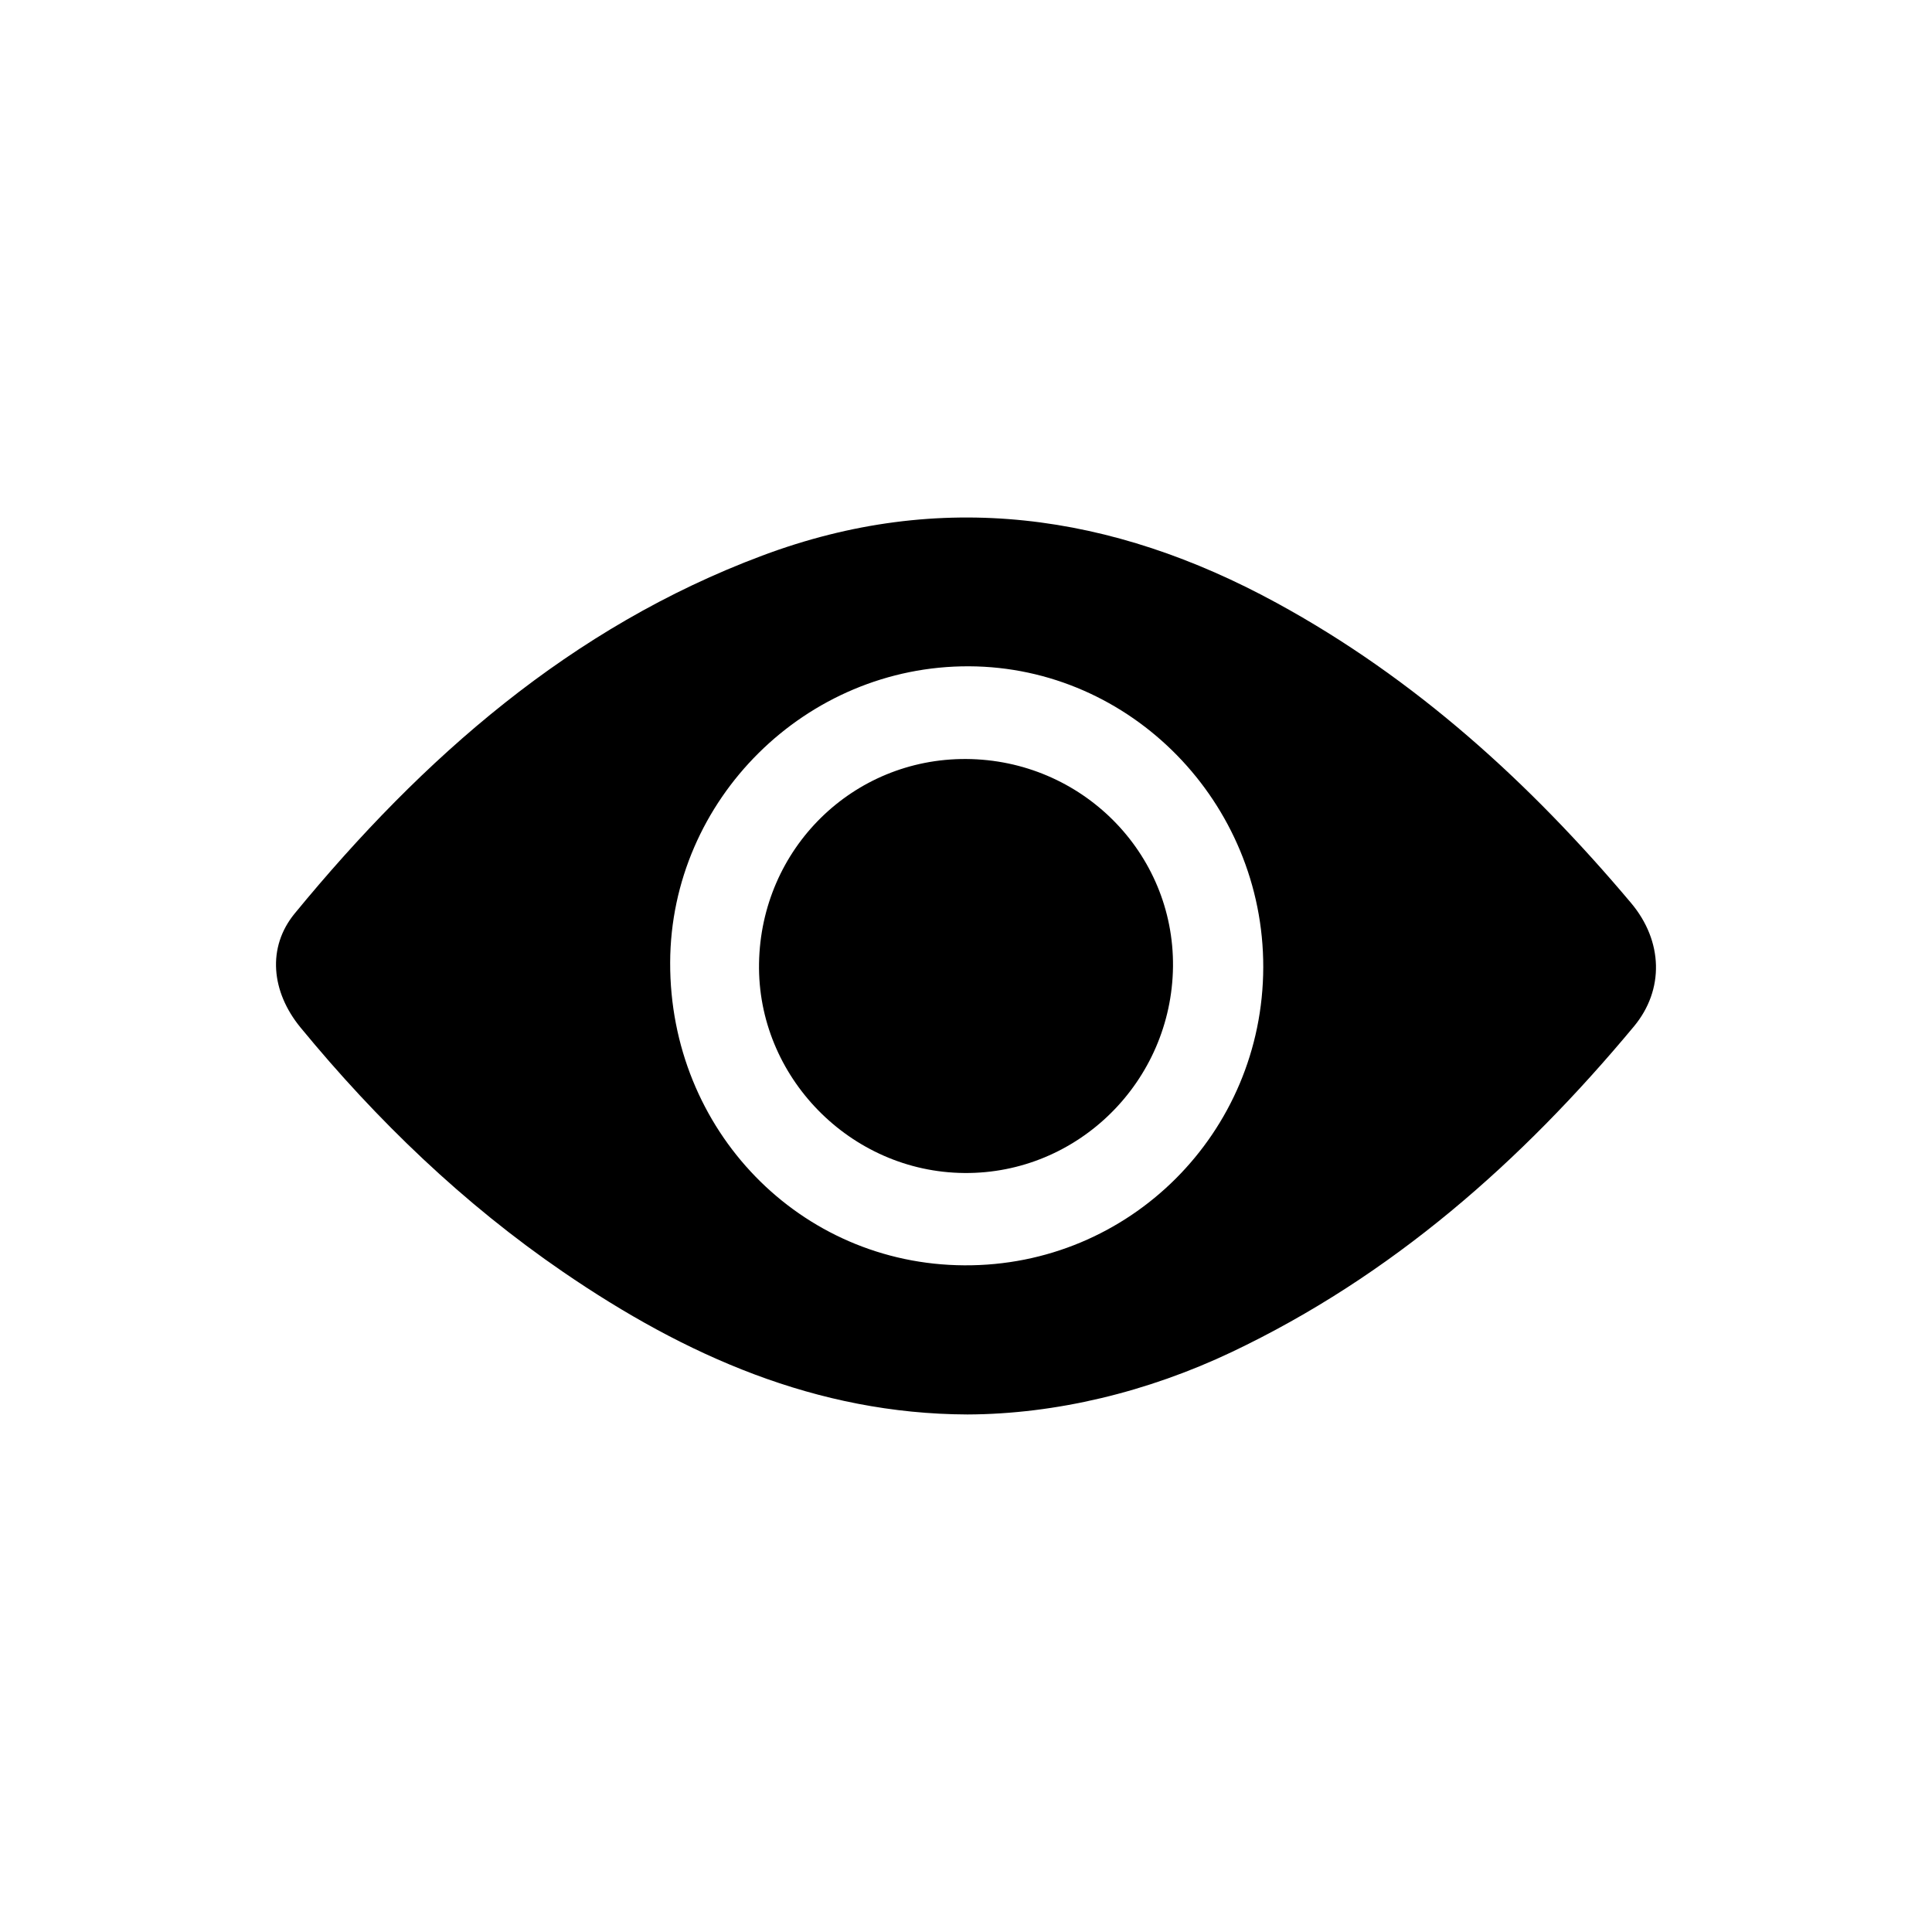 <svg viewBox="0 0 56 56" xmlns="http://www.w3.org/2000/svg"><path d="M28.043 40.999C23.664 40.983 19.862 39.293 16.324 36.869C13.437 34.892 10.935 32.488 8.71 29.782C7.863 28.75 7.732 27.461 8.545 26.474C12.254 21.961 16.547 18.181 22.093 16.105C27.262 14.167 32.237 14.874 37.008 17.478C41.02 19.666 44.344 22.688 47.276 26.172C48.207 27.278 48.245 28.689 47.359 29.753C44.096 33.674 40.341 36.985 35.701 39.19C33.263 40.347 30.605 40.99 28.043 40.999V40.999ZM36.616 28.036C36.625 23.263 32.782 19.332 28.087 19.313C23.358 19.294 19.441 23.176 19.425 27.898C19.409 32.761 23.186 36.651 27.95 36.676C32.734 36.705 36.606 32.842 36.616 28.036Z" /><path d="M28.006 22C31.349 22.022 34.034 24.716 34 28.019C33.962 31.343 31.247 34.031 27.948 34C24.648 33.972 21.945 31.206 22.001 27.922C22.057 24.6 24.717 21.981 28.006 22V22Z"/></svg>
